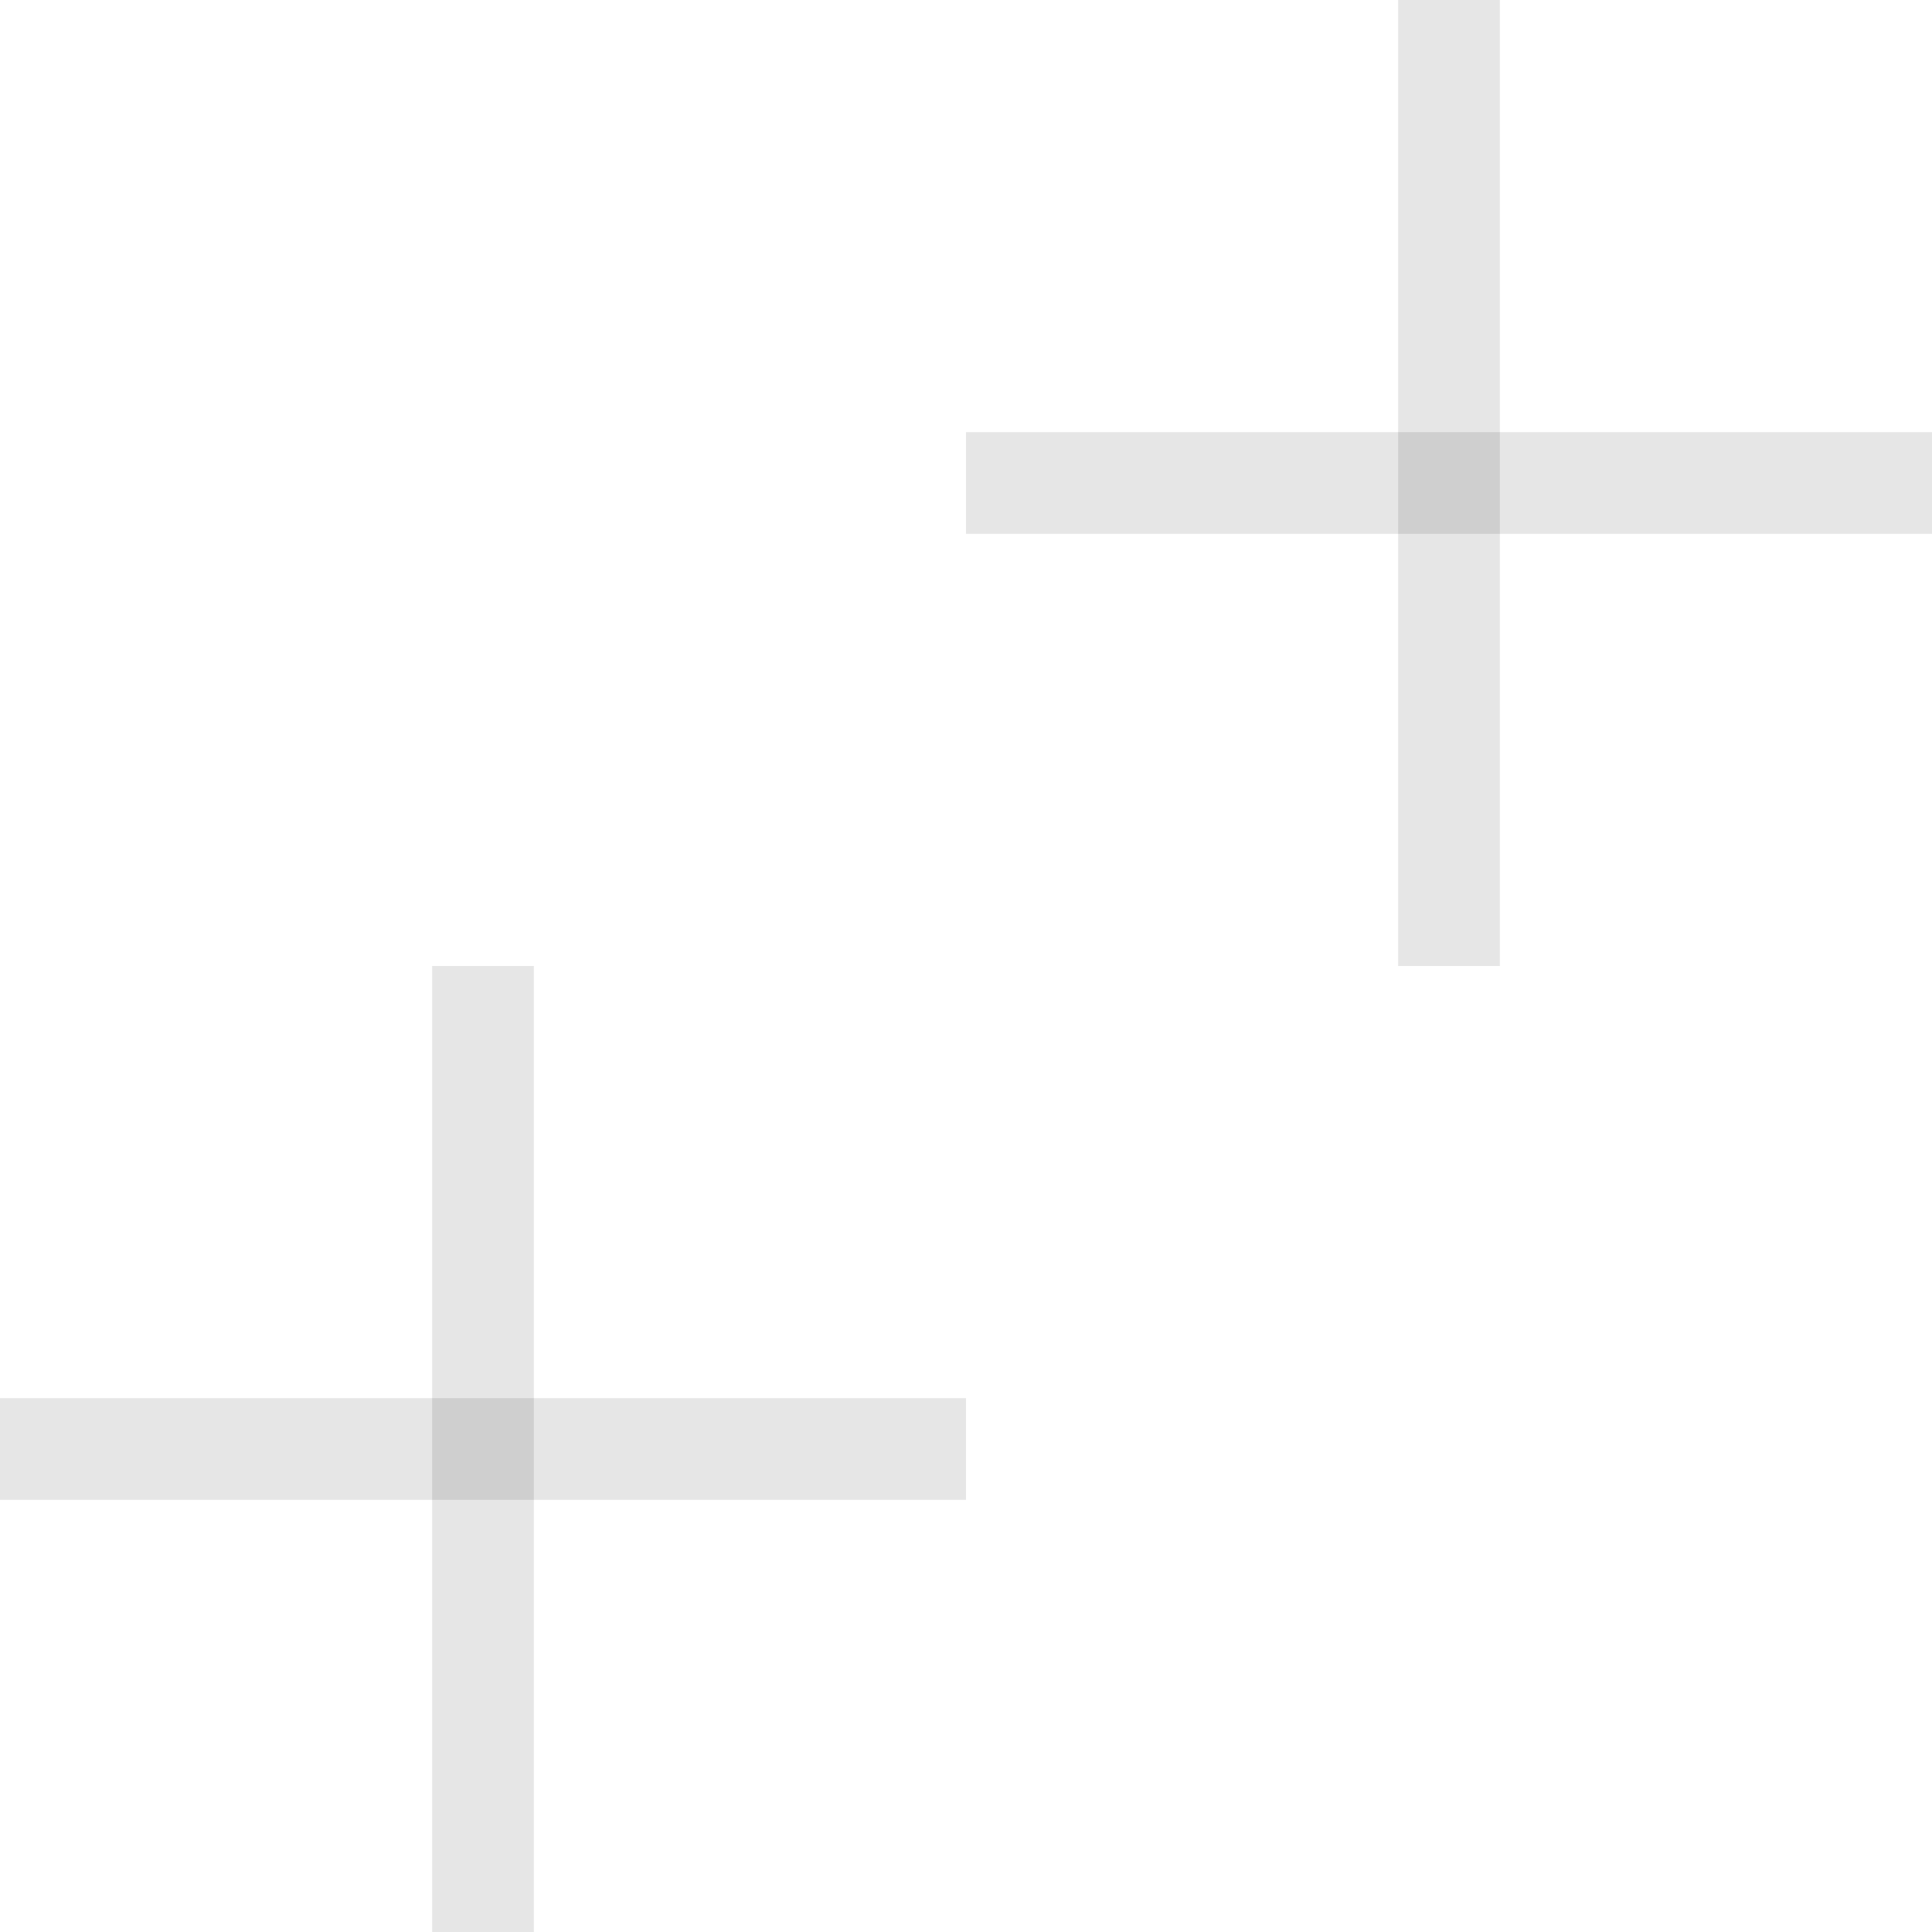 <svg width="19" height="19" viewBox="0 0 19 19" fill="none" xmlns="http://www.w3.org/2000/svg">
    <path d="M14.25 0V9.5" stroke="black" stroke-opacity="0.1" stroke-miterlimit="10"/>
    <path d="M19 4.75H9.5" stroke="black" stroke-opacity="0.1" stroke-miterlimit="10"/>
    <path d="M4.75 9.5V19" stroke="black" stroke-opacity="0.1" stroke-miterlimit="10"/>
    <path d="M9.5 14.25H0" stroke="black" stroke-opacity="0.1" stroke-miterlimit="10"/>
    </svg>
